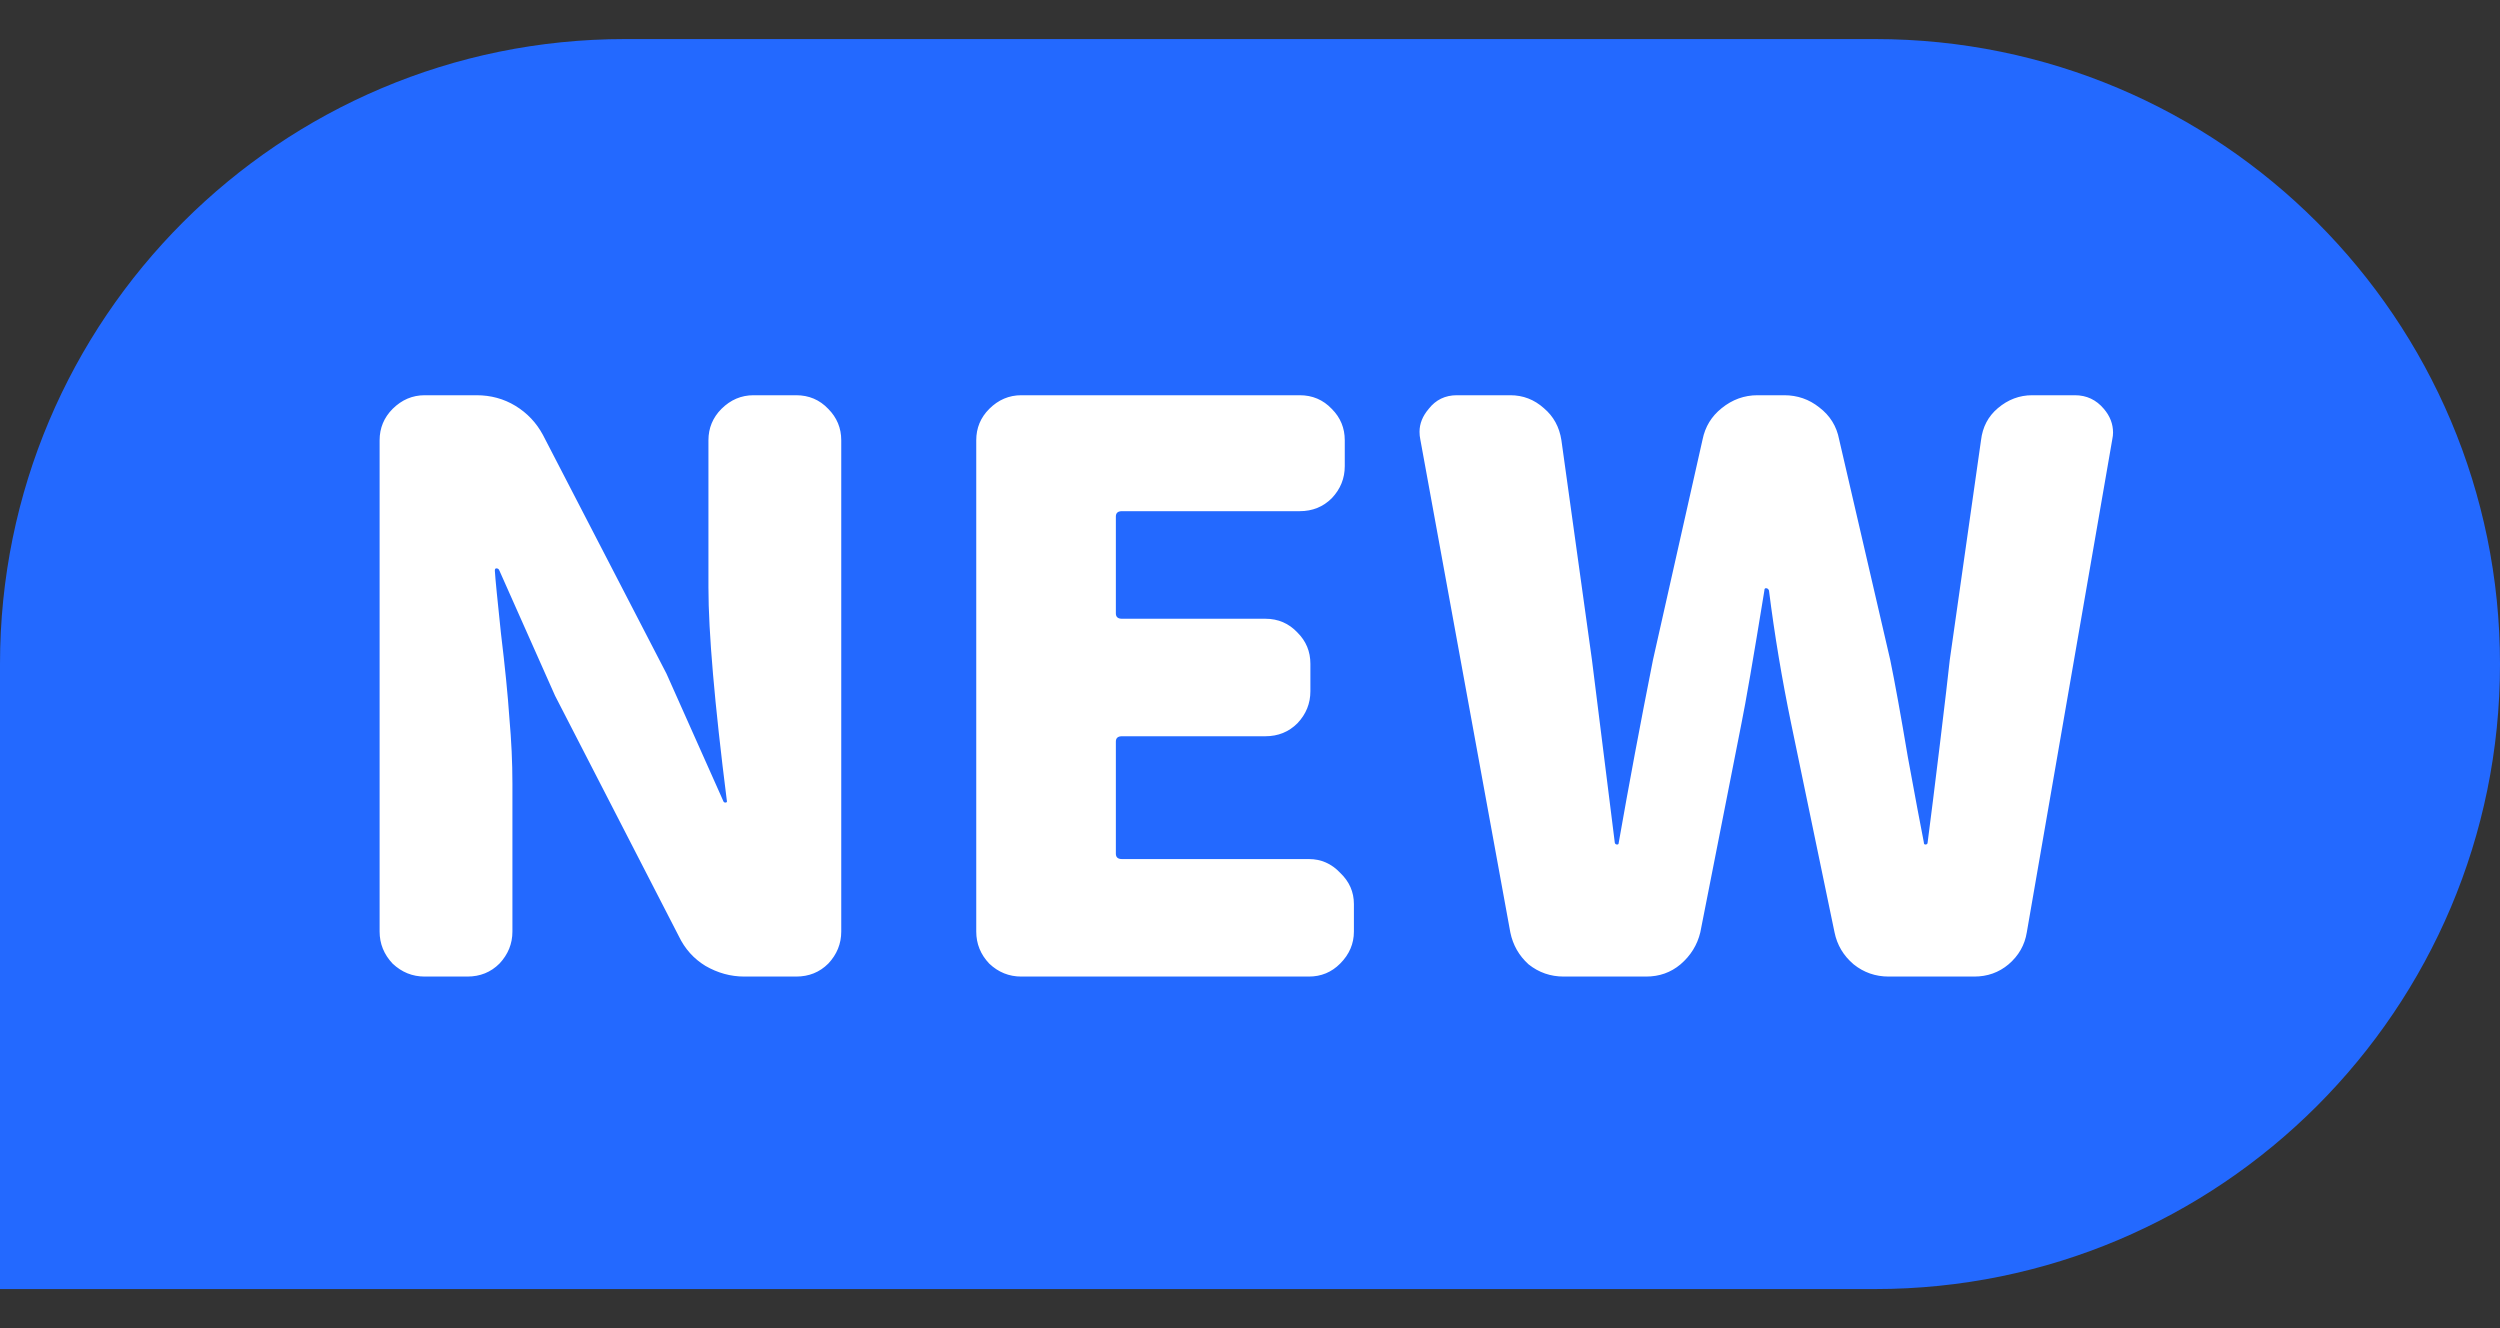 <svg width="32" height="17" viewBox="0 0 32 17" fill="none" xmlns="http://www.w3.org/2000/svg">
<rect x="0" y="0" width="32" height="17" fill="#333333" stroke="none"/>
<path d="M0 8.5C0 4.082 3.582 0.5 8 0.5H24C28.418 0.5 32 4.082 32 8.5C32 12.918 28.418 16.5 24 16.5H0V8.5Z" fill="#2369FF"/>
<path d="M5.436 12.5C5.279 12.5 5.143 12.445 5.025 12.334C4.915 12.217 4.859 12.08 4.859 11.924V5.635C4.859 5.479 4.915 5.345 5.025 5.234C5.143 5.117 5.279 5.059 5.436 5.059H6.1C6.282 5.059 6.448 5.104 6.598 5.195C6.747 5.286 6.865 5.41 6.949 5.566L8.531 8.623L9.254 10.244C9.26 10.264 9.27 10.273 9.283 10.273C9.303 10.273 9.309 10.264 9.303 10.244C9.146 9.001 9.068 8.092 9.068 7.52V5.635C9.068 5.479 9.124 5.345 9.234 5.234C9.352 5.117 9.488 5.059 9.645 5.059H10.191C10.354 5.059 10.491 5.117 10.602 5.234C10.712 5.345 10.768 5.479 10.768 5.635V11.924C10.768 12.08 10.712 12.217 10.602 12.334C10.491 12.445 10.354 12.5 10.191 12.5H9.527C9.352 12.5 9.186 12.454 9.029 12.363C8.88 12.272 8.766 12.145 8.688 11.982L7.105 8.906L6.393 7.305C6.386 7.285 6.373 7.275 6.354 7.275C6.34 7.275 6.334 7.285 6.334 7.305C6.34 7.409 6.367 7.676 6.412 8.105C6.464 8.535 6.5 8.896 6.52 9.189C6.546 9.482 6.559 9.762 6.559 10.029V11.924C6.559 12.08 6.503 12.217 6.393 12.334C6.282 12.445 6.145 12.5 5.982 12.5H5.436ZM13.072 12.5C12.916 12.5 12.779 12.445 12.662 12.334C12.551 12.217 12.496 12.08 12.496 11.924V5.635C12.496 5.479 12.551 5.345 12.662 5.234C12.779 5.117 12.916 5.059 13.072 5.059H16.637C16.799 5.059 16.936 5.117 17.047 5.234C17.158 5.345 17.213 5.479 17.213 5.635V5.967C17.213 6.123 17.158 6.26 17.047 6.377C16.936 6.488 16.799 6.543 16.637 6.543H14.361C14.309 6.543 14.283 6.566 14.283 6.611V7.852C14.283 7.897 14.309 7.92 14.361 7.92H16.197C16.36 7.92 16.497 7.979 16.607 8.096C16.718 8.206 16.773 8.34 16.773 8.496V8.848C16.773 9.004 16.718 9.141 16.607 9.258C16.497 9.368 16.36 9.424 16.197 9.424H14.361C14.309 9.424 14.283 9.447 14.283 9.492V10.928C14.283 10.973 14.309 10.996 14.361 10.996H16.754C16.91 10.996 17.044 11.055 17.154 11.172C17.271 11.283 17.33 11.416 17.33 11.572V11.924C17.33 12.08 17.271 12.217 17.154 12.334C17.044 12.445 16.91 12.5 16.754 12.5H13.072ZM20.016 12.5C19.846 12.5 19.697 12.448 19.566 12.344C19.443 12.233 19.365 12.096 19.332 11.934L18.18 5.625C18.173 5.592 18.17 5.56 18.17 5.527C18.17 5.423 18.209 5.326 18.287 5.234C18.378 5.117 18.499 5.059 18.648 5.059H19.332C19.495 5.059 19.638 5.114 19.762 5.225C19.885 5.329 19.96 5.465 19.986 5.635L20.377 8.447L20.67 10.791C20.676 10.804 20.686 10.81 20.699 10.81C20.712 10.81 20.719 10.804 20.719 10.791C20.849 10.049 20.995 9.268 21.158 8.447L21.793 5.625C21.826 5.462 21.907 5.329 22.037 5.225C22.174 5.114 22.327 5.059 22.496 5.059H22.838C23.007 5.059 23.157 5.111 23.287 5.215C23.424 5.319 23.509 5.456 23.541 5.625L24.195 8.447C24.254 8.734 24.329 9.147 24.42 9.688C24.518 10.221 24.586 10.586 24.625 10.781C24.625 10.801 24.631 10.81 24.645 10.81C24.664 10.81 24.674 10.801 24.674 10.781C24.713 10.482 24.765 10.065 24.83 9.531C24.895 8.991 24.938 8.63 24.957 8.447L25.357 5.635C25.377 5.465 25.449 5.329 25.572 5.225C25.703 5.114 25.849 5.059 26.012 5.059H26.559C26.708 5.059 26.832 5.117 26.93 5.234C27.008 5.326 27.047 5.426 27.047 5.537C27.047 5.563 27.044 5.592 27.037 5.625L25.943 11.934C25.917 12.096 25.839 12.233 25.709 12.344C25.585 12.448 25.439 12.5 25.27 12.5H24.176C24.006 12.5 23.857 12.448 23.727 12.344C23.596 12.233 23.515 12.096 23.482 11.934L22.926 9.258C22.809 8.691 22.714 8.125 22.643 7.559C22.636 7.539 22.623 7.529 22.604 7.529C22.59 7.529 22.584 7.539 22.584 7.559C22.441 8.438 22.343 9.004 22.291 9.258L21.764 11.934C21.725 12.096 21.64 12.233 21.51 12.344C21.386 12.448 21.24 12.5 21.07 12.5H20.016Z" fill="white"/>
</svg>
